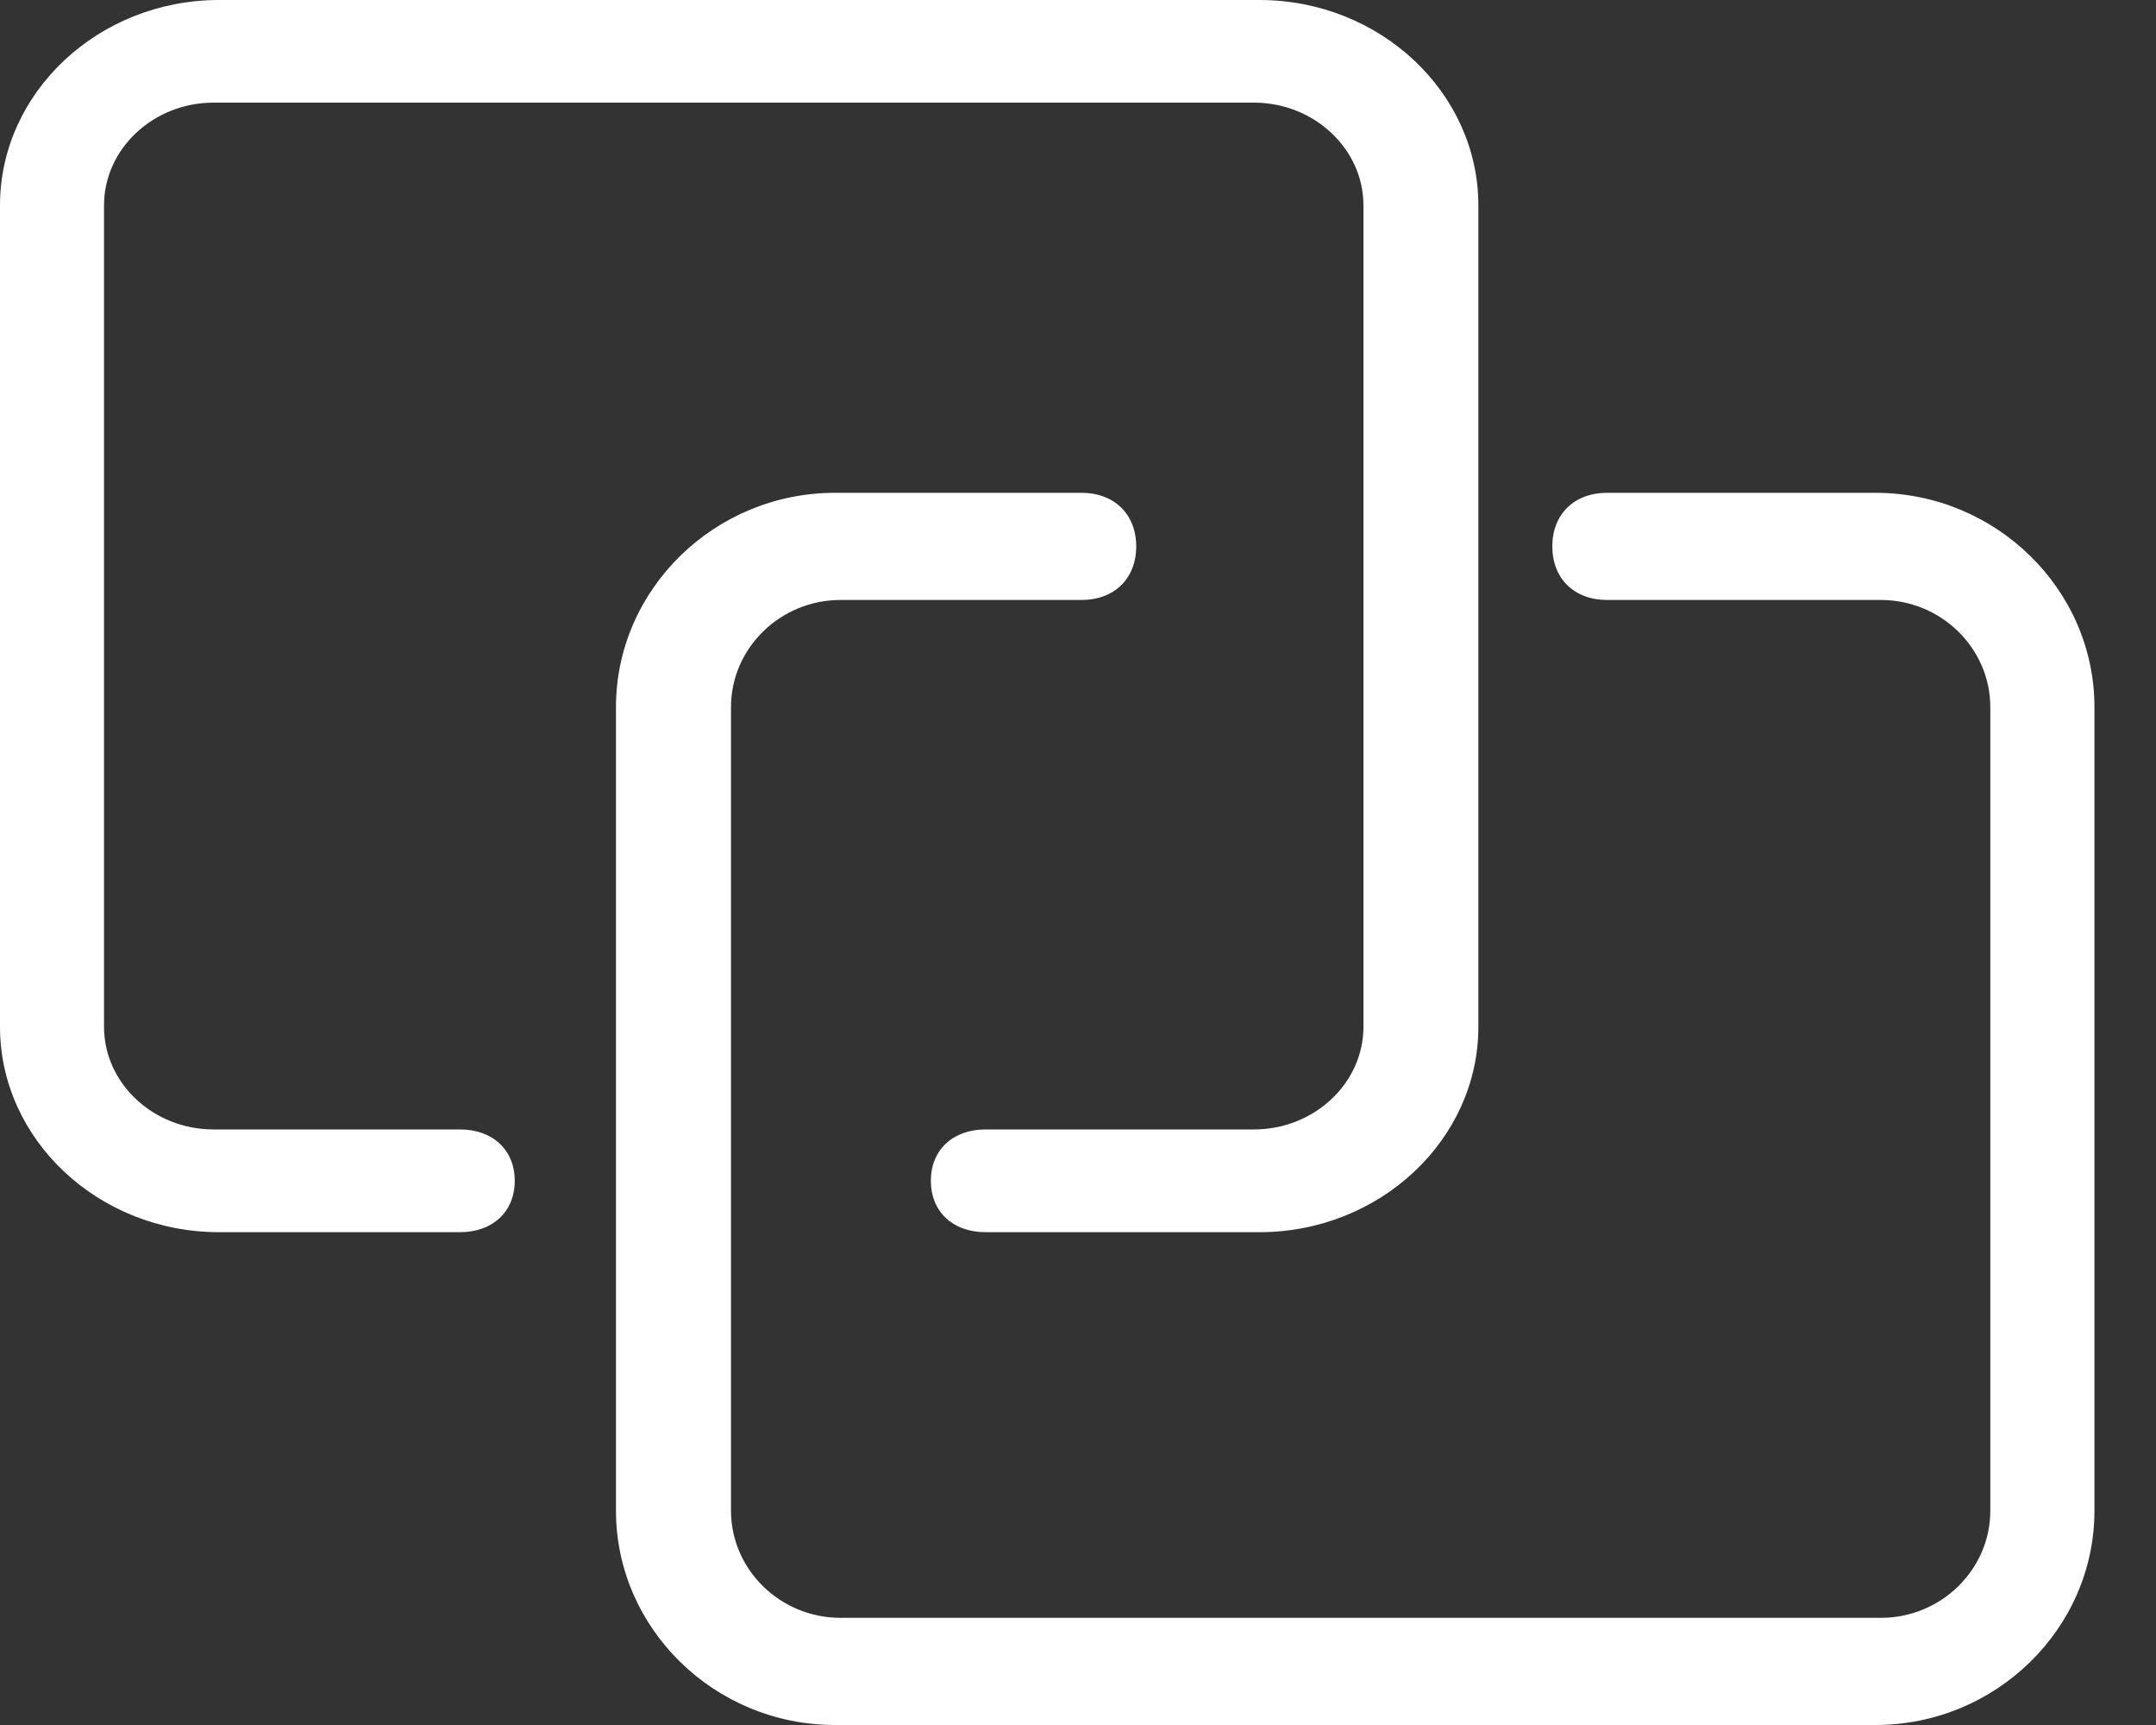 <?xml version="1.0" encoding="UTF-8"?>
<svg width="20px" height="16px" viewBox="0 0 20 16" version="1.1" xmlns="http://www.w3.org/2000/svg" xmlns:xlink="http://www.w3.org/1999/xlink">
    <rect x="0" y="0" width="20" height="16" fill="#333333" stroke="none"/>
    <!-- Generator: Sketch 46.2 (44496) - http://www.bohemiancoding.com/sketch -->
    <title>关联</title>
    <desc>Created with Sketch.</desc>
    <defs></defs>
    <g id="1.1.0" stroke="none" stroke-width="1" fill="none" fill-rule="evenodd">
        <g id="简历详情（关联职位前）" transform="translate(-931, -219)" fill-rule="nonzero" fill="#FFFFFF">
            <path d="M935.267,229.476 C935.571,229.476 935.775,229.667 935.775,229.952 C935.775,230.238 935.571,230.429 935.267,230.429 L933.032,230.429 C931.914,230.429 931,229.571 931,228.524 L931,220.905 C931,219.857 931.914,219 933.032,219 L942.683,219 C943.8,219 944.714,219.857 944.714,220.905 L944.714,228.524 C944.714,229.571 943.8,230.429 942.683,230.429 L940.143,230.429 C939.838,230.429 939.635,230.238 939.635,229.952 C939.635,229.667 939.838,229.476 940.143,229.476 L942.632,229.476 C943.19,229.476 943.648,229.048 943.648,228.524 L943.648,220.905 C943.648,220.381 943.19,219.952 942.632,219.952 L932.981,219.952 C932.422,219.952 931.965,220.381 931.965,220.905 L931.965,228.524 C931.965,229.048 932.422,229.476 932.981,229.476 L935.267,229.476 Z M941.032,223.571 C941.337,223.571 941.54,223.77 941.54,224.068 C941.54,224.366 941.337,224.565 941.032,224.565 L938.797,224.565 C938.238,224.565 937.781,225.012 937.781,225.559 L937.781,233.012 C937.781,233.559 938.238,234.006 938.797,234.006 L948.448,234.006 C949.006,234.006 949.463,233.559 949.463,233.012 L949.463,225.559 C949.463,225.012 949.006,224.565 948.448,224.565 L945.908,224.565 C945.603,224.565 945.4,224.366 945.4,224.068 C945.4,223.77 945.603,223.571 945.908,223.571 L948.397,223.571 C949.514,223.571 950.429,224.466 950.429,225.559 L950.429,233.012 C950.429,234.106 949.514,235 948.397,235 L938.746,235 C937.629,235 936.714,234.106 936.714,233.012 L936.714,225.559 C936.714,224.466 937.629,223.571 938.746,223.571 L941.032,223.571 Z" id="关联"></path>
        </g>
    </g>
</svg>
